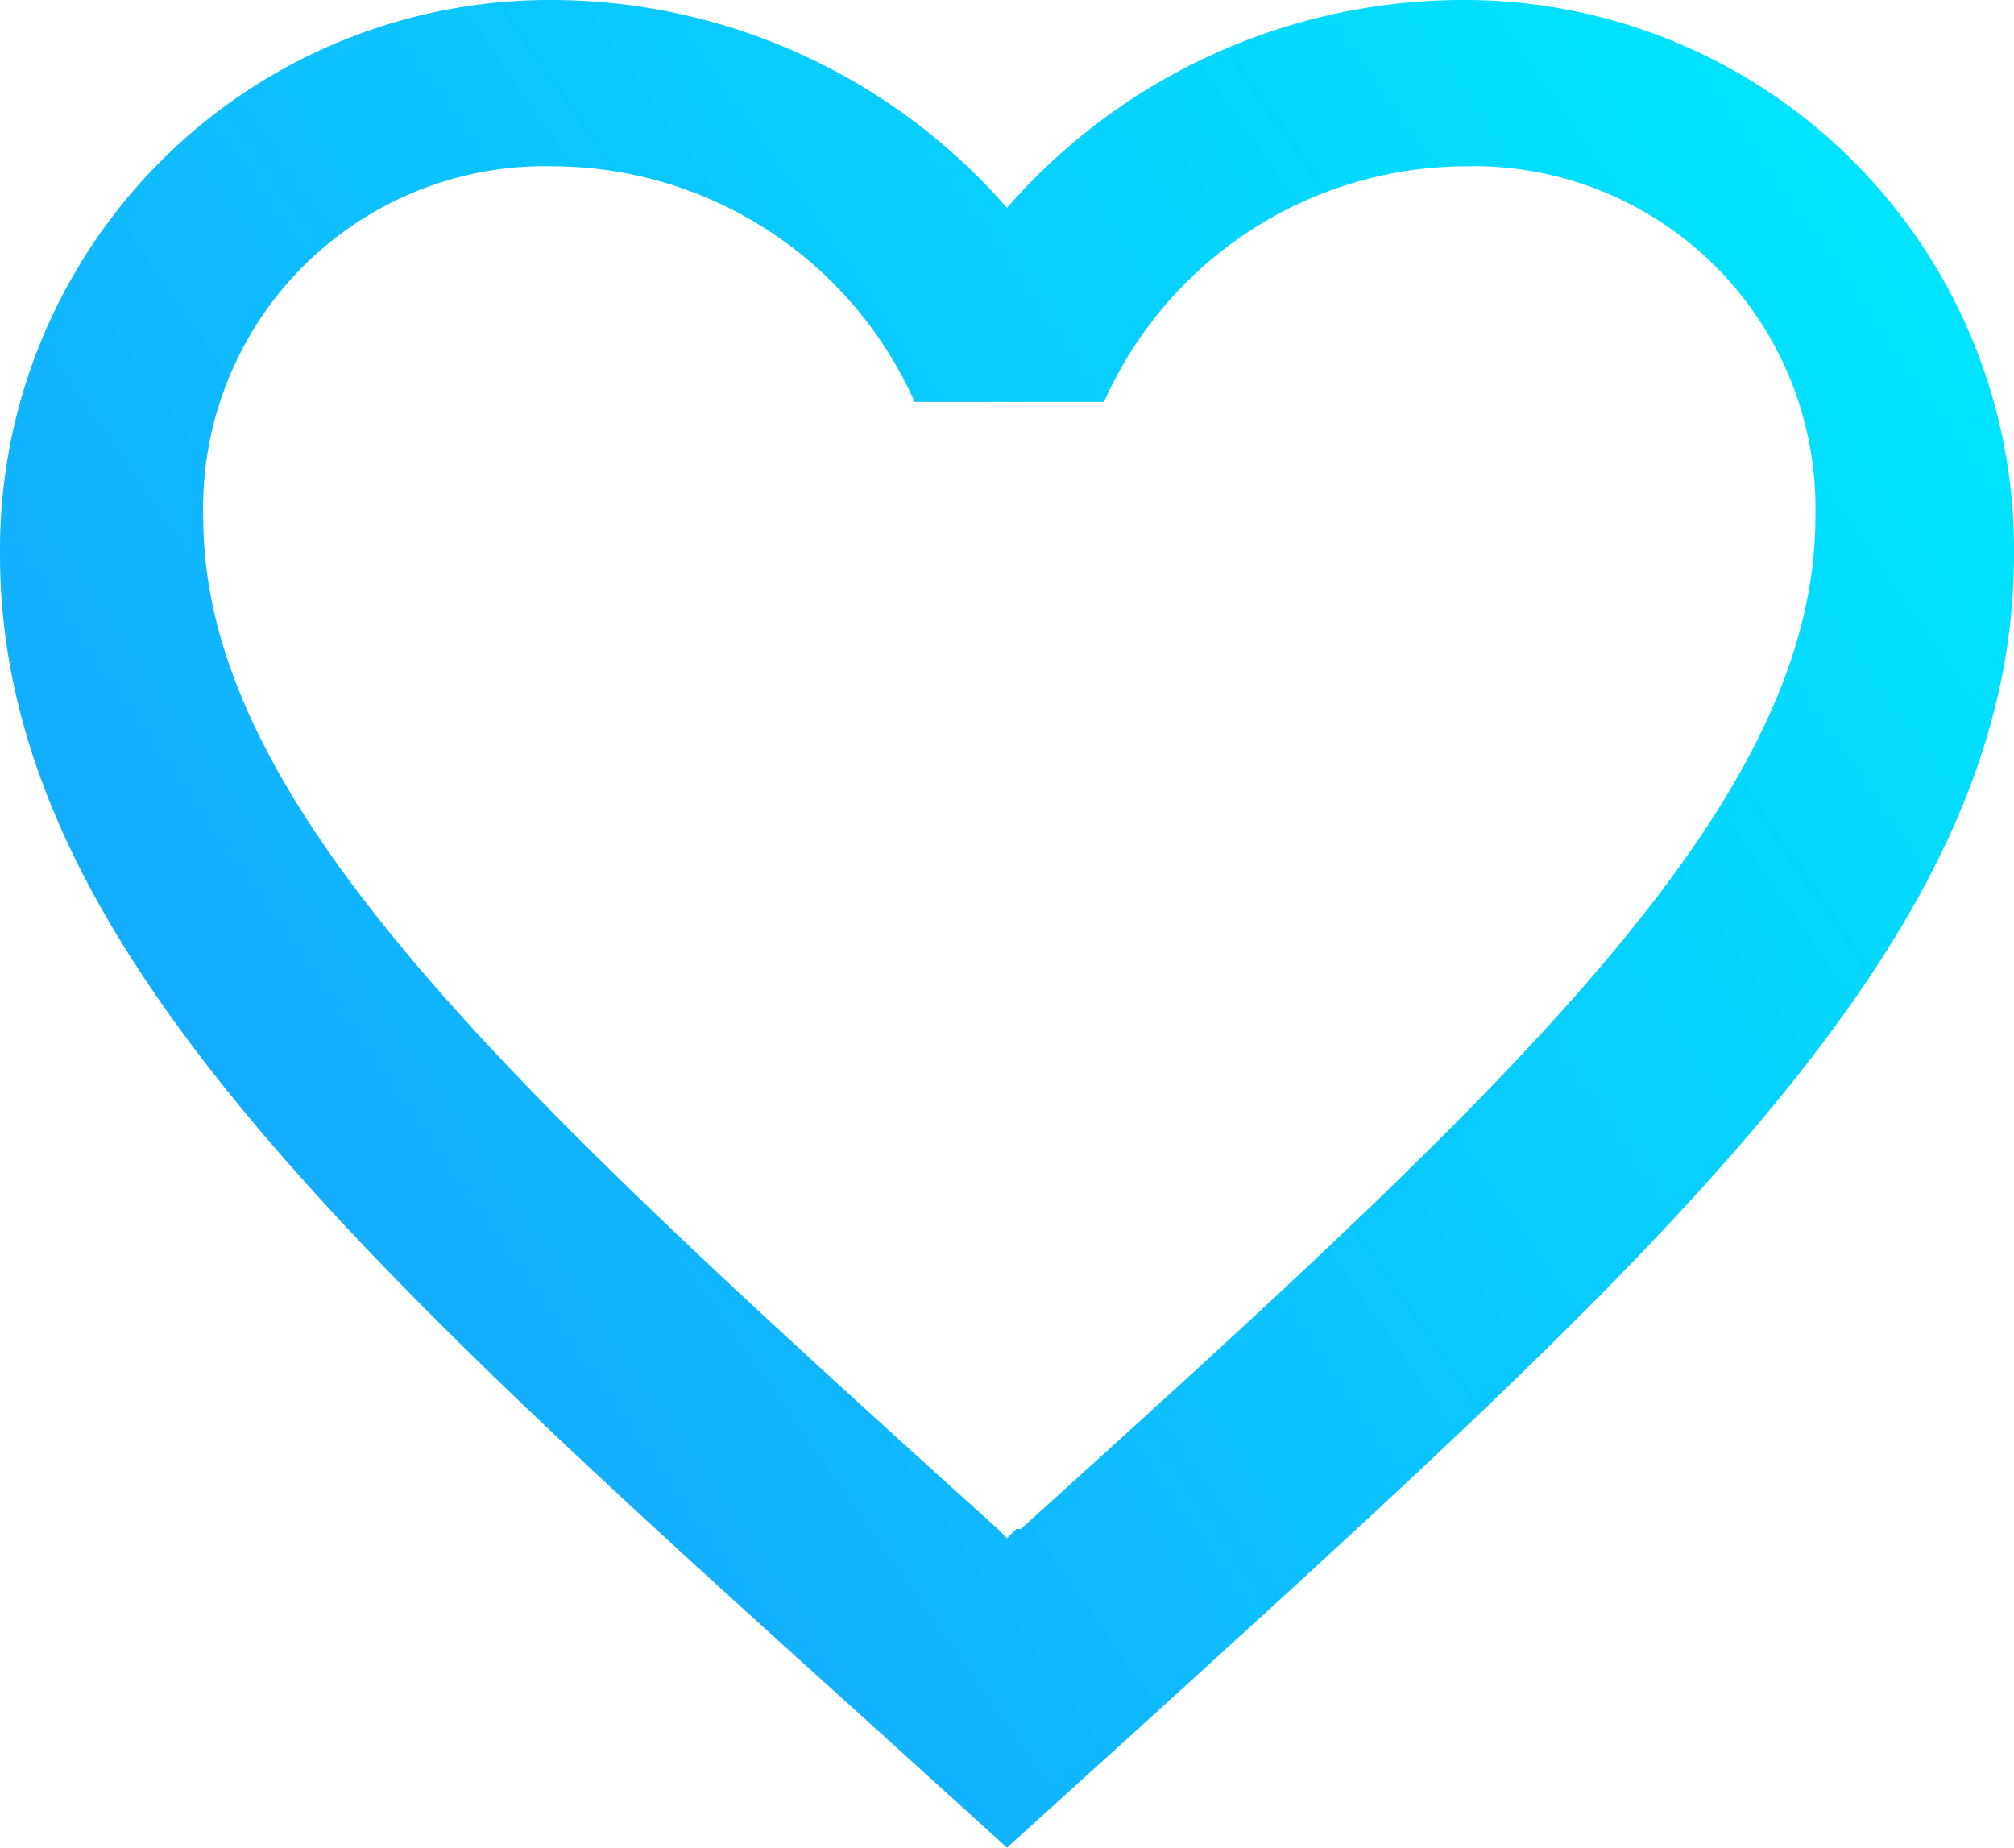 <svg xmlns="http://www.w3.org/2000/svg" xmlns:xlink="http://www.w3.org/1999/xlink" viewBox="0 0 43.6 40"><defs><linearGradient id="a" x1="-18.16" y1="43.11" x2="39.18" y2="3.11" gradientUnits="userSpaceOnUse"><stop offset="0" stop-color="#2284ff"/><stop offset="1" stop-color="#00e4ff"/></linearGradient></defs><title>favorites</title><path d="M22,33.1l-.2.2-.2-.2C11.2,23.7,4.4,17.5,4.4,11.2A7.4,7.4,0,0,1,12,3.6a8.6,8.6,0,0,1,7.8,5.1h4.1a8.6,8.6,0,0,1,7.8-5.1,7.4,7.4,0,0,1,7.6,7.6c0,6.3-6.8,12.5-17.2,21.9M31.6,0a13.1,13.1,0,0,0-9.8,4.5A13.1,13.1,0,0,0,12,0,11.9,11.9,0,0,0,0,12c0,8.2,7.4,15,18.6,25.1L21.8,40,25,37.1C36.2,26.9,43.6,20.2,43.6,12A11.9,11.9,0,0,0,31.6,0Z" style="fill:url(#a)"/></svg>
